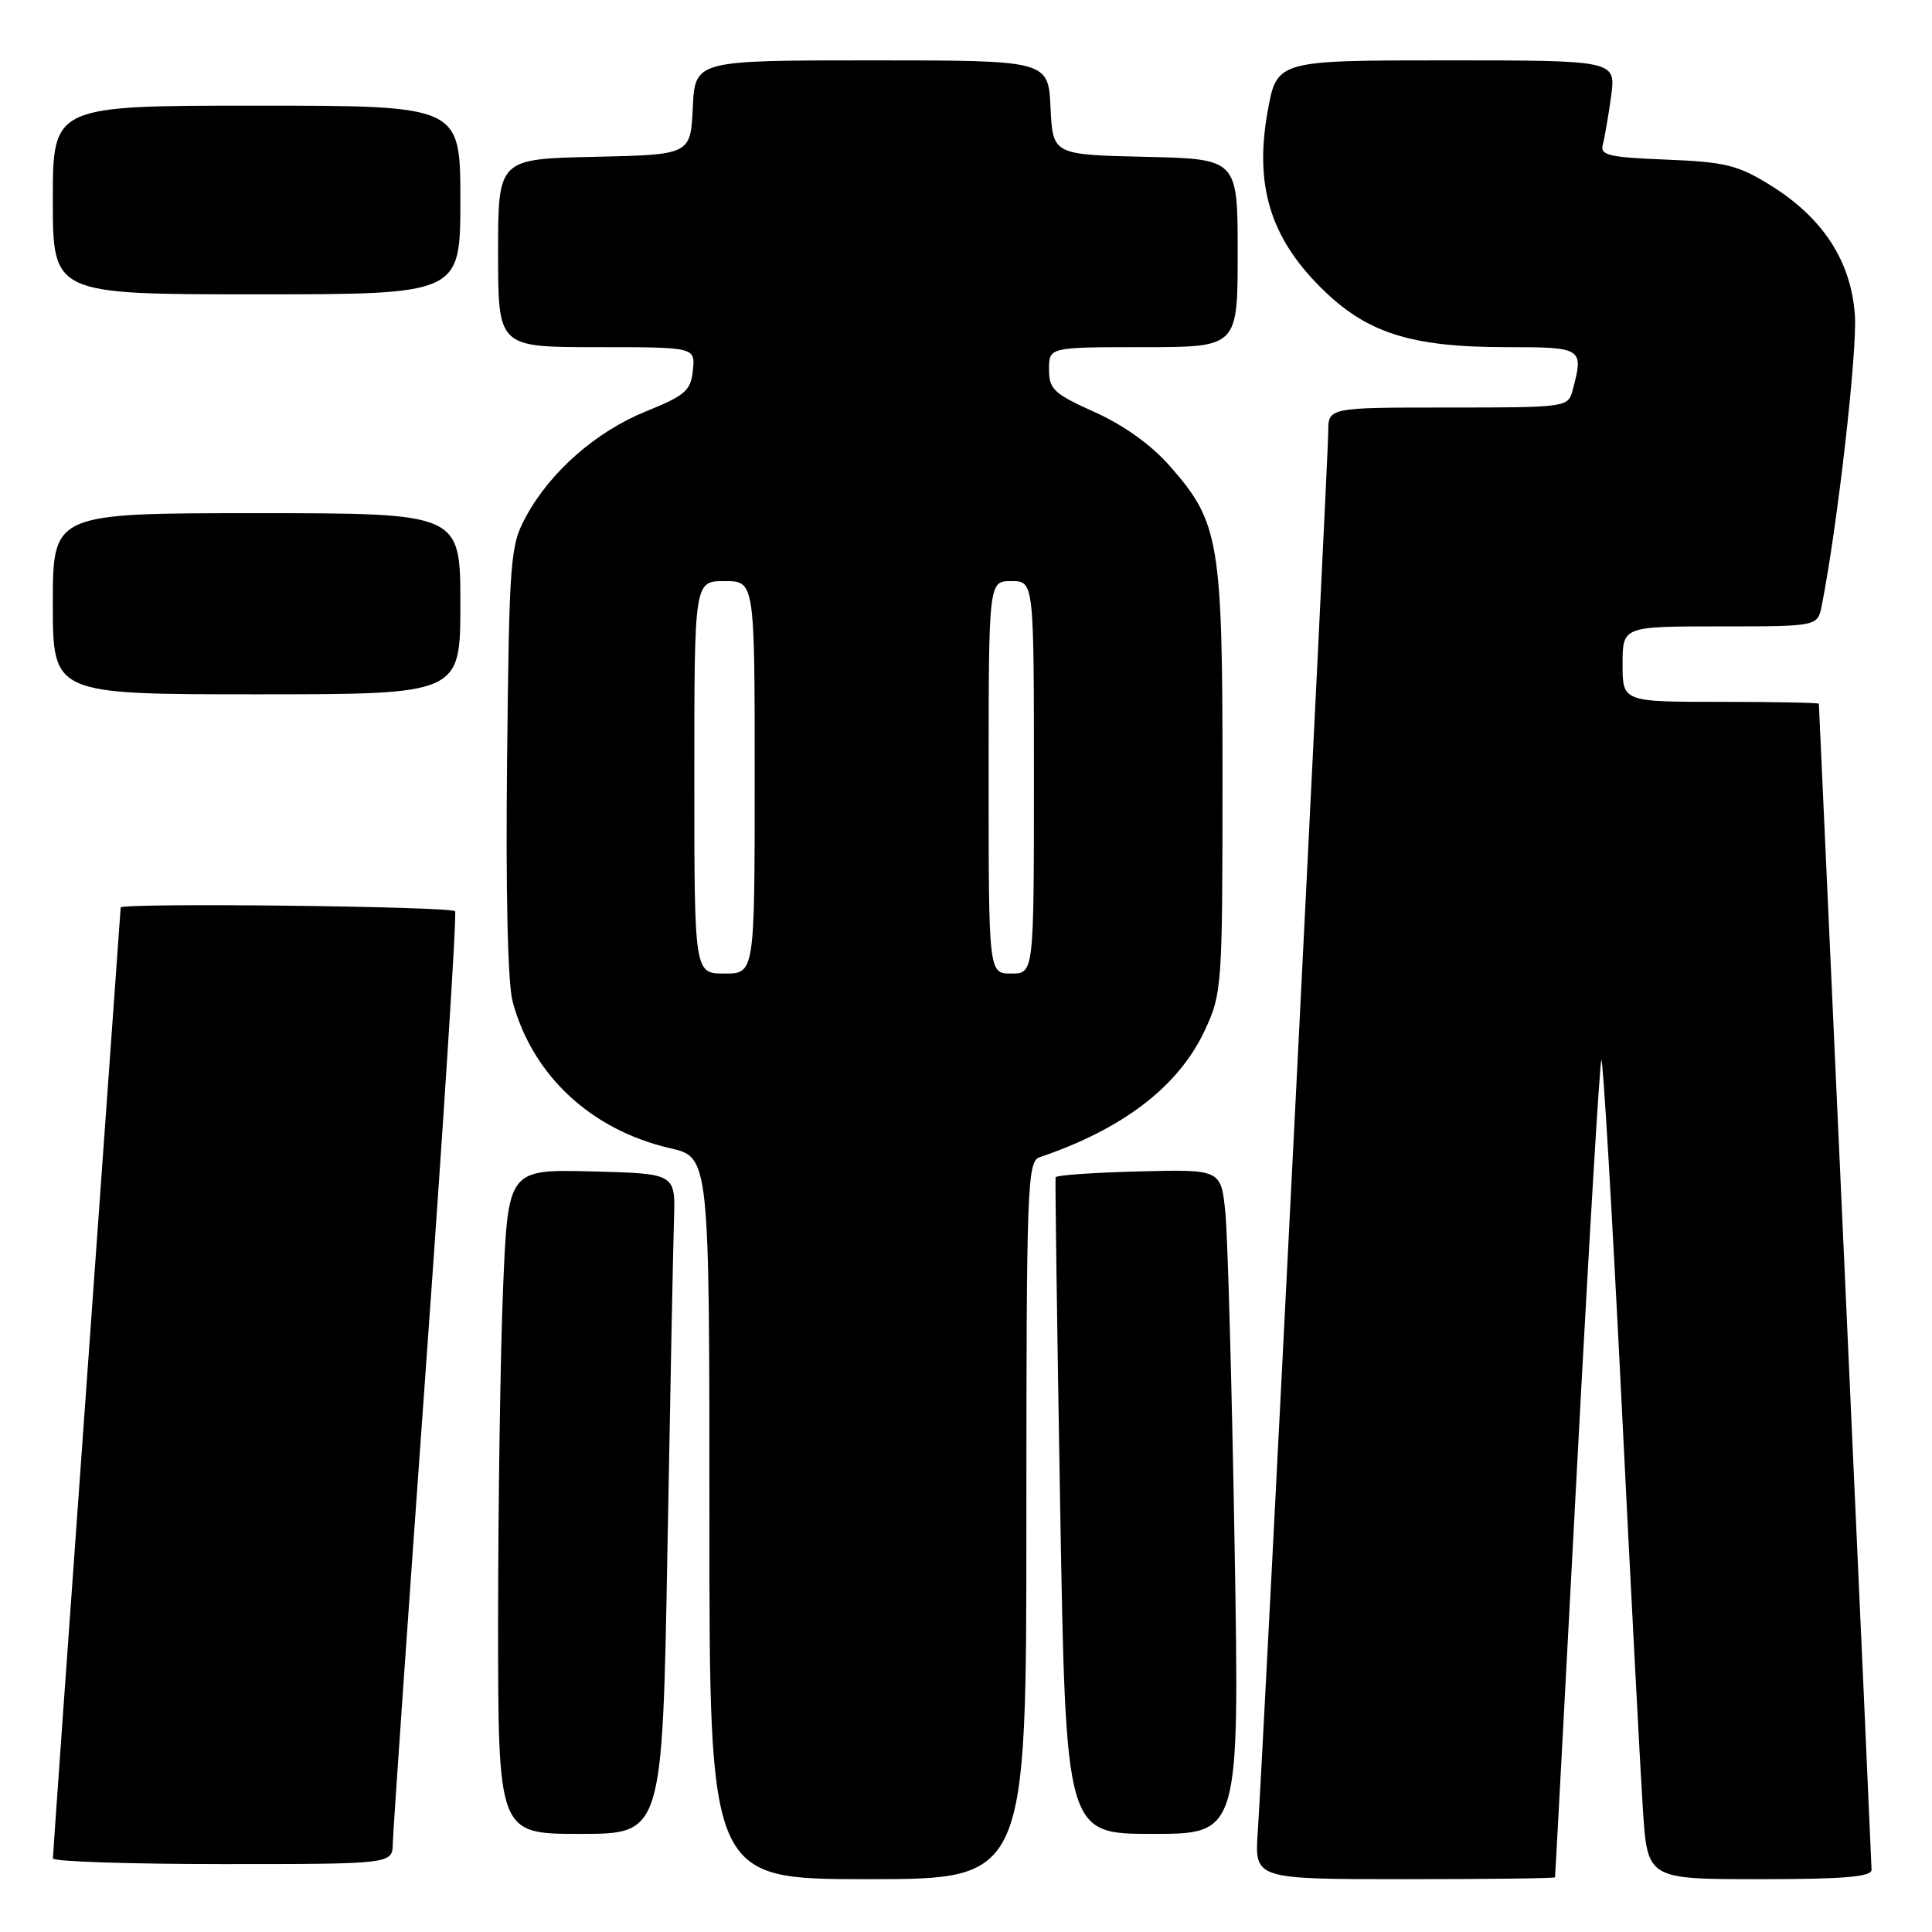 <?xml version="1.0" encoding="UTF-8" standalone="no"?>
<!DOCTYPE svg PUBLIC "-//W3C//DTD SVG 1.1//EN" "http://www.w3.org/Graphics/SVG/1.1/DTD/svg11.dtd" >
<svg xmlns="http://www.w3.org/2000/svg" xmlns:xlink="http://www.w3.org/1999/xlink" version="1.1" viewBox="0 0 256 256">
 <g >
 <path fill="currentColor"
d=" M 136.00 201.47 C 136.00 157.09 136.12 153.90 137.75 153.34 C 148.84 149.59 156.19 143.94 159.65 136.51 C 161.92 131.64 161.98 130.72 161.99 103.43 C 162.00 71.68 161.59 69.22 154.98 61.72 C 152.56 58.96 148.86 56.31 145.06 54.61 C 139.63 52.17 139.00 51.58 139.00 48.94 C 139.00 46.00 139.00 46.00 151.50 46.00 C 164.00 46.00 164.00 46.00 164.00 33.53 C 164.00 21.06 164.00 21.06 151.75 20.78 C 139.50 20.50 139.50 20.50 139.20 14.25 C 138.90 8.00 138.90 8.00 115.50 8.00 C 92.10 8.00 92.10 8.00 91.80 14.25 C 91.50 20.50 91.50 20.50 78.75 20.78 C 66.00 21.06 66.00 21.06 66.00 33.53 C 66.00 46.00 66.00 46.00 79.06 46.00 C 92.13 46.00 92.13 46.00 91.81 49.06 C 91.54 51.76 90.81 52.40 85.59 54.51 C 78.96 57.20 72.90 62.52 69.67 68.50 C 67.61 72.29 67.48 73.99 67.19 100.68 C 67.00 118.13 67.28 130.34 67.93 132.74 C 70.56 142.50 78.33 149.73 88.78 152.14 C 94.00 153.34 94.00 153.34 94.00 201.17 C 94.00 249.00 94.00 249.00 115.00 249.00 C 136.00 249.00 136.00 249.00 136.00 201.47 Z  M 206.05 248.75 C 206.08 248.61 207.38 224.28 208.95 194.68 C 210.52 165.08 211.98 140.69 212.19 140.47 C 212.41 140.25 213.60 160.42 214.84 185.29 C 216.07 210.15 217.36 234.66 217.69 239.75 C 218.30 249.00 218.30 249.00 233.15 249.00 C 244.37 249.00 248.00 248.69 247.99 247.75 C 247.98 247.06 246.41 212.07 244.50 170.00 C 242.58 127.92 241.01 93.39 241.01 93.25 C 241.00 93.11 235.15 93.00 228.00 93.00 C 215.00 93.00 215.00 93.00 215.00 88.00 C 215.00 83.00 215.00 83.00 227.92 83.00 C 240.84 83.00 240.84 83.00 241.39 80.25 C 243.47 69.75 246.12 46.51 245.78 41.74 C 245.27 34.57 241.54 28.85 234.55 24.52 C 230.26 21.87 228.58 21.46 220.80 21.15 C 213.14 20.85 211.99 20.57 212.38 19.15 C 212.63 18.24 213.12 15.36 213.48 12.75 C 214.12 8.00 214.12 8.00 191.65 8.00 C 169.18 8.00 169.18 8.00 167.96 14.81 C 166.23 24.51 168.30 31.39 174.94 38.03 C 181.03 44.13 186.85 46.00 199.68 46.00 C 209.74 46.00 209.88 46.10 208.37 51.75 C 207.78 53.96 207.51 54.00 191.88 54.00 C 176.00 54.00 176.00 54.00 176.00 57.21 C 176.00 60.78 167.34 232.88 166.66 242.75 C 166.23 249.00 166.23 249.00 186.12 249.00 C 197.05 249.00 206.02 248.89 206.05 248.75 Z  M 52.05 244.25 C 52.07 242.74 54.04 214.50 56.41 181.50 C 58.79 148.50 60.54 121.16 60.30 120.75 C 59.94 120.09 16.02 119.60 15.99 120.25 C 15.98 120.39 13.96 148.62 11.50 183.00 C 9.03 217.38 7.01 245.84 7.01 246.25 C 7.00 246.66 17.12 247.00 29.50 247.00 C 52.00 247.00 52.00 247.00 52.05 244.25 Z  M 88.44 205.25 C 88.81 184.49 89.20 164.80 89.31 161.50 C 89.50 155.50 89.50 155.50 78.41 155.22 C 67.32 154.94 67.32 154.94 66.66 170.72 C 66.30 179.40 66.01 199.21 66.00 214.75 C 66.00 243.00 66.00 243.00 76.88 243.00 C 87.77 243.00 87.77 243.00 88.44 205.25 Z  M 163.59 204.75 C 163.23 183.71 162.68 163.90 162.37 160.72 C 161.80 154.94 161.80 154.94 150.89 155.22 C 144.90 155.37 139.93 155.72 139.87 156.00 C 139.80 156.28 140.07 175.96 140.48 199.75 C 141.23 243.00 141.23 243.00 152.73 243.00 C 164.24 243.00 164.24 243.00 163.59 204.75 Z  M 61.00 80.00 C 61.00 68.00 61.00 68.00 34.00 68.00 C 7.00 68.00 7.00 68.00 7.00 80.00 C 7.00 92.00 7.00 92.00 34.00 92.00 C 61.00 92.00 61.00 92.00 61.00 80.00 Z  M 61.00 26.50 C 61.00 14.00 61.00 14.00 34.00 14.00 C 7.00 14.00 7.00 14.00 7.00 26.50 C 7.00 39.00 7.00 39.00 34.00 39.00 C 61.00 39.00 61.00 39.00 61.00 26.50 Z  M 92.00 103.00 C 92.00 77.00 92.00 77.00 96.00 77.00 C 100.00 77.00 100.00 77.00 100.00 103.00 C 100.00 129.00 100.00 129.00 96.00 129.00 C 92.00 129.00 92.00 129.00 92.00 103.00 Z  M 131.00 103.00 C 131.00 77.00 131.00 77.00 134.00 77.00 C 137.00 77.00 137.00 77.00 137.00 103.00 C 137.00 129.00 137.00 129.00 134.00 129.00 C 131.00 129.00 131.00 129.00 131.00 103.00 Z "/>
</g>
</svg>